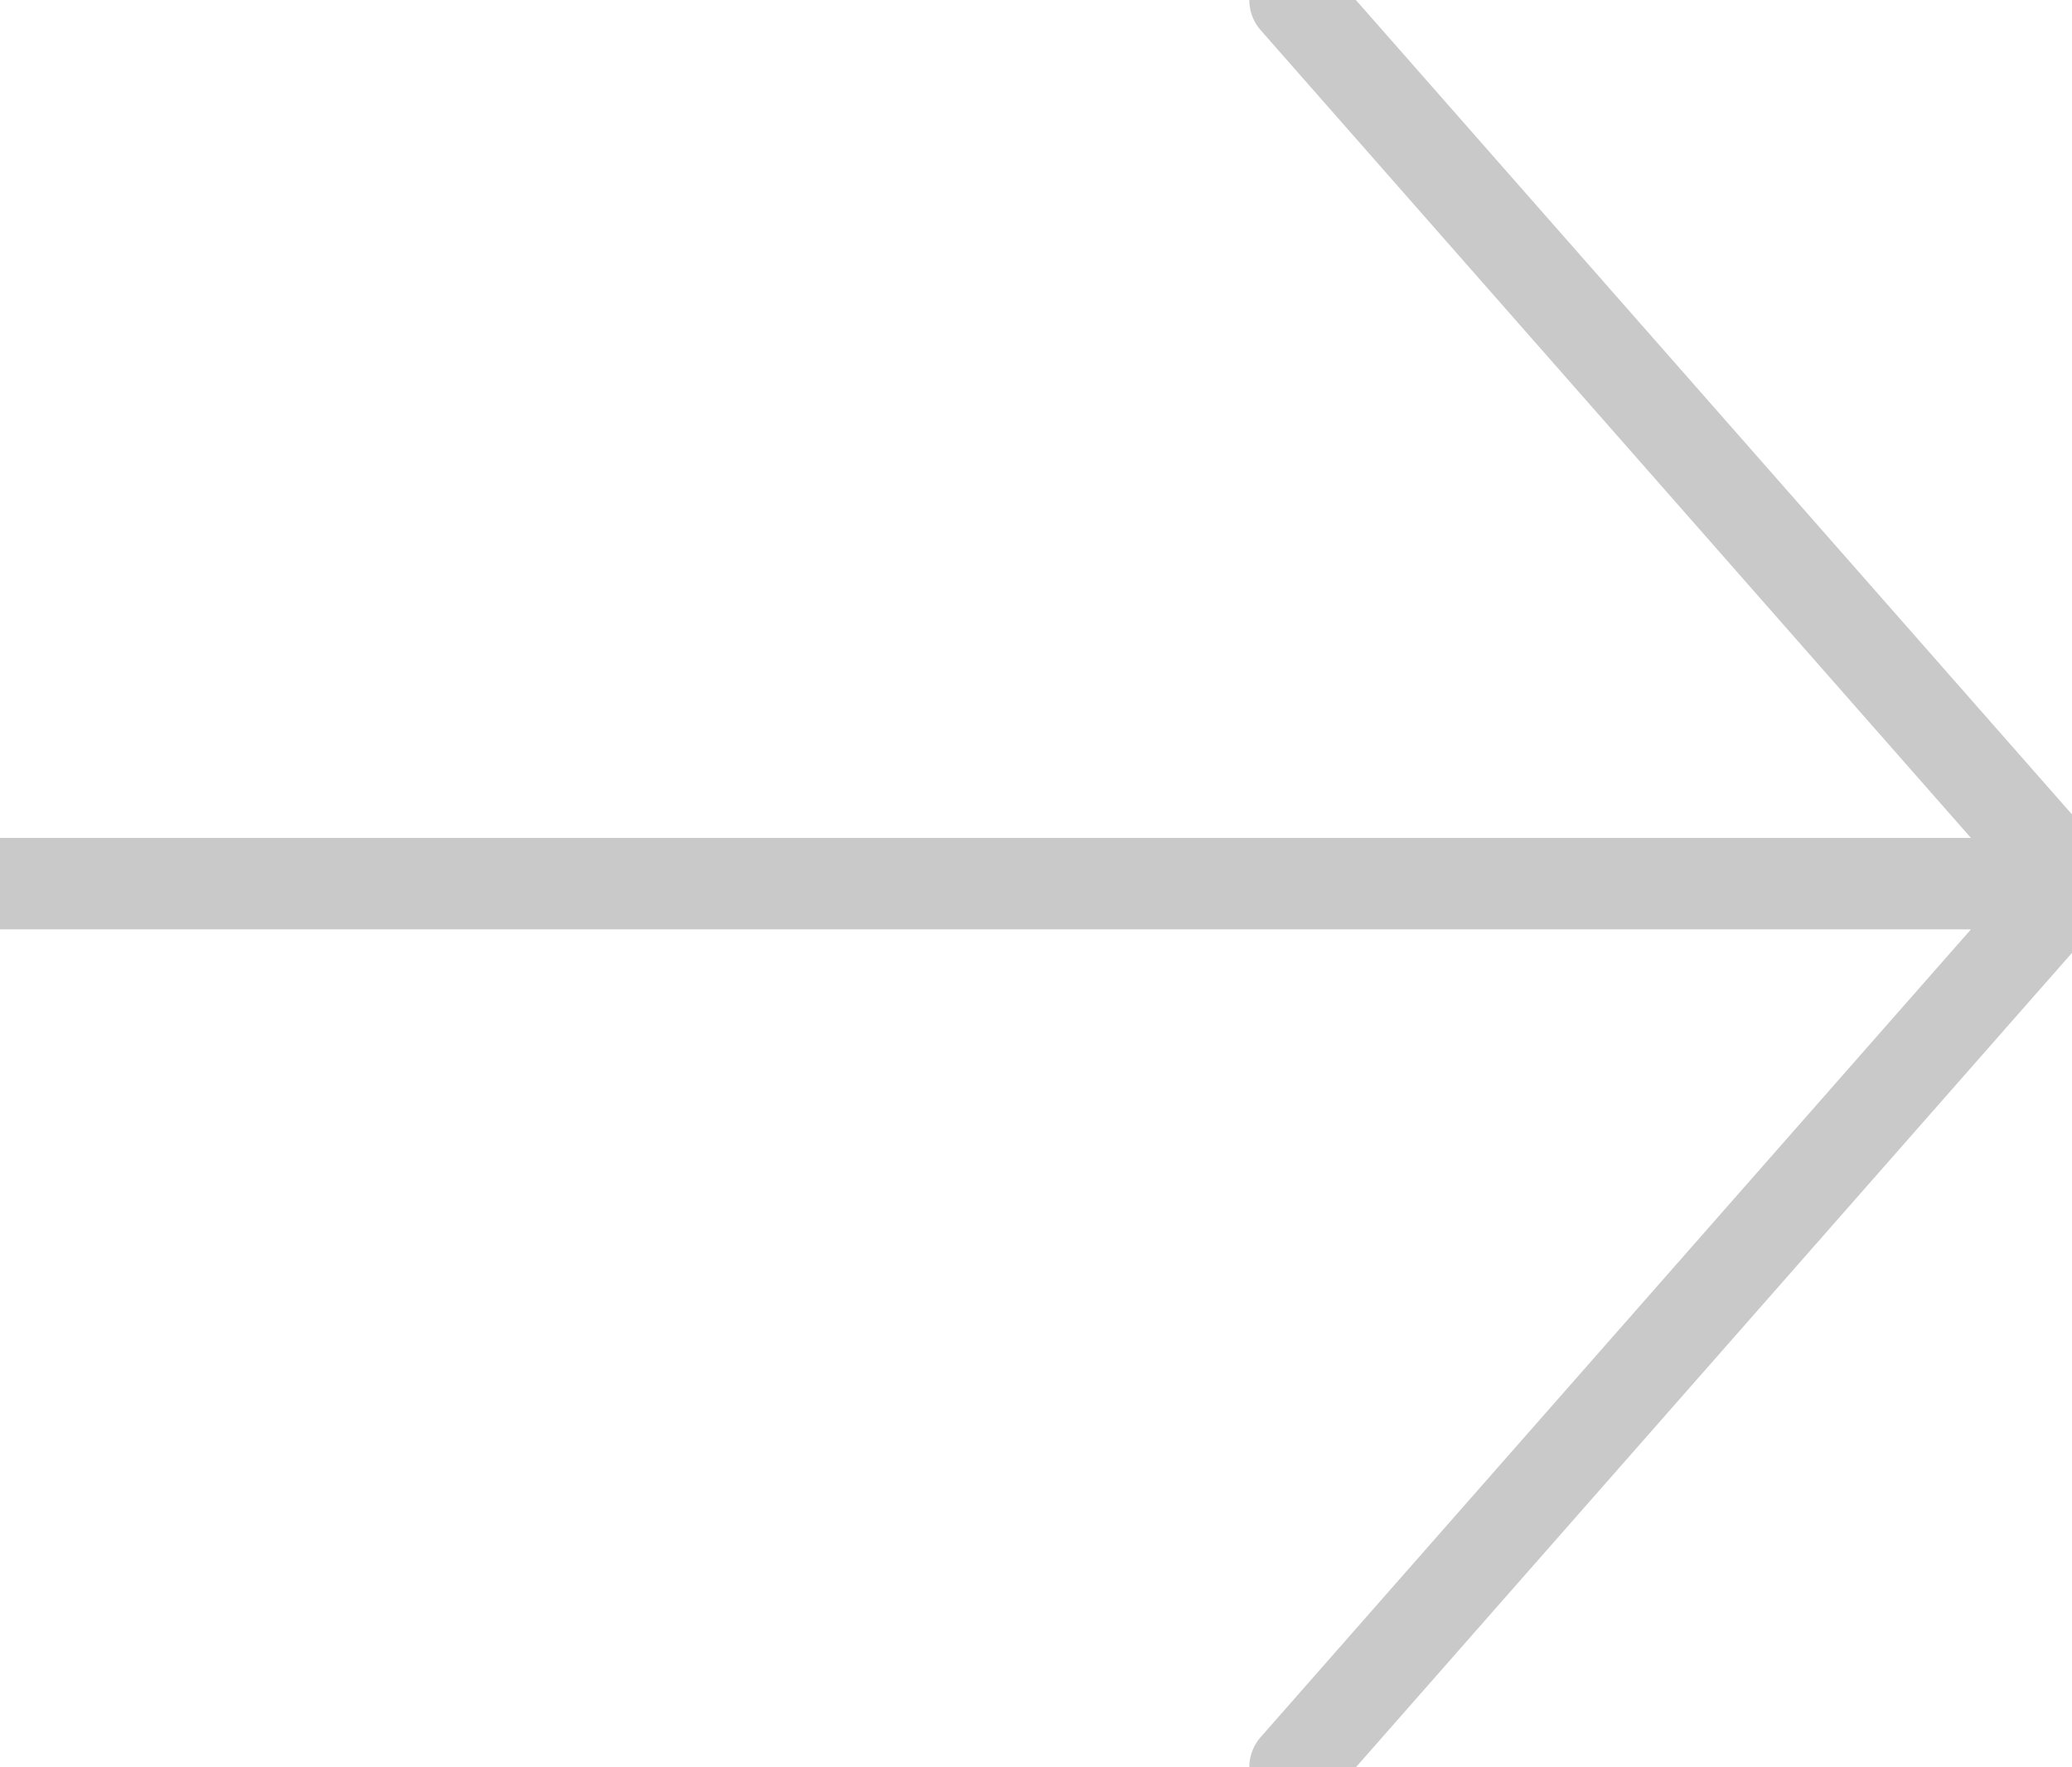 <svg width="34" height="29" viewBox="0 0 34 29" fill="none" xmlns="http://www.w3.org/2000/svg">
<g clip-path="url(#clip0_1204_4066)">
<path d="M-6.33815e-07 14.5L34 14.5ZM34 14.5L21.25 -1.88254e-06ZM34 14.5L21.25 29Z" fill="#C9C9C9"/>
<path d="M-6.33815e-07 14.5L34 14.5M34 14.5L21.25 -1.88254e-06M34 14.5L21.25 29" stroke="#C9C9C9" stroke-width="1.5" stroke-linecap="round" stroke-linejoin="round"/>
</g>
<defs>
<clipPath id="clip0_1204_4066">
<rect width="34" height="29" fill="white"/>
</clipPath>
</defs>
</svg>
